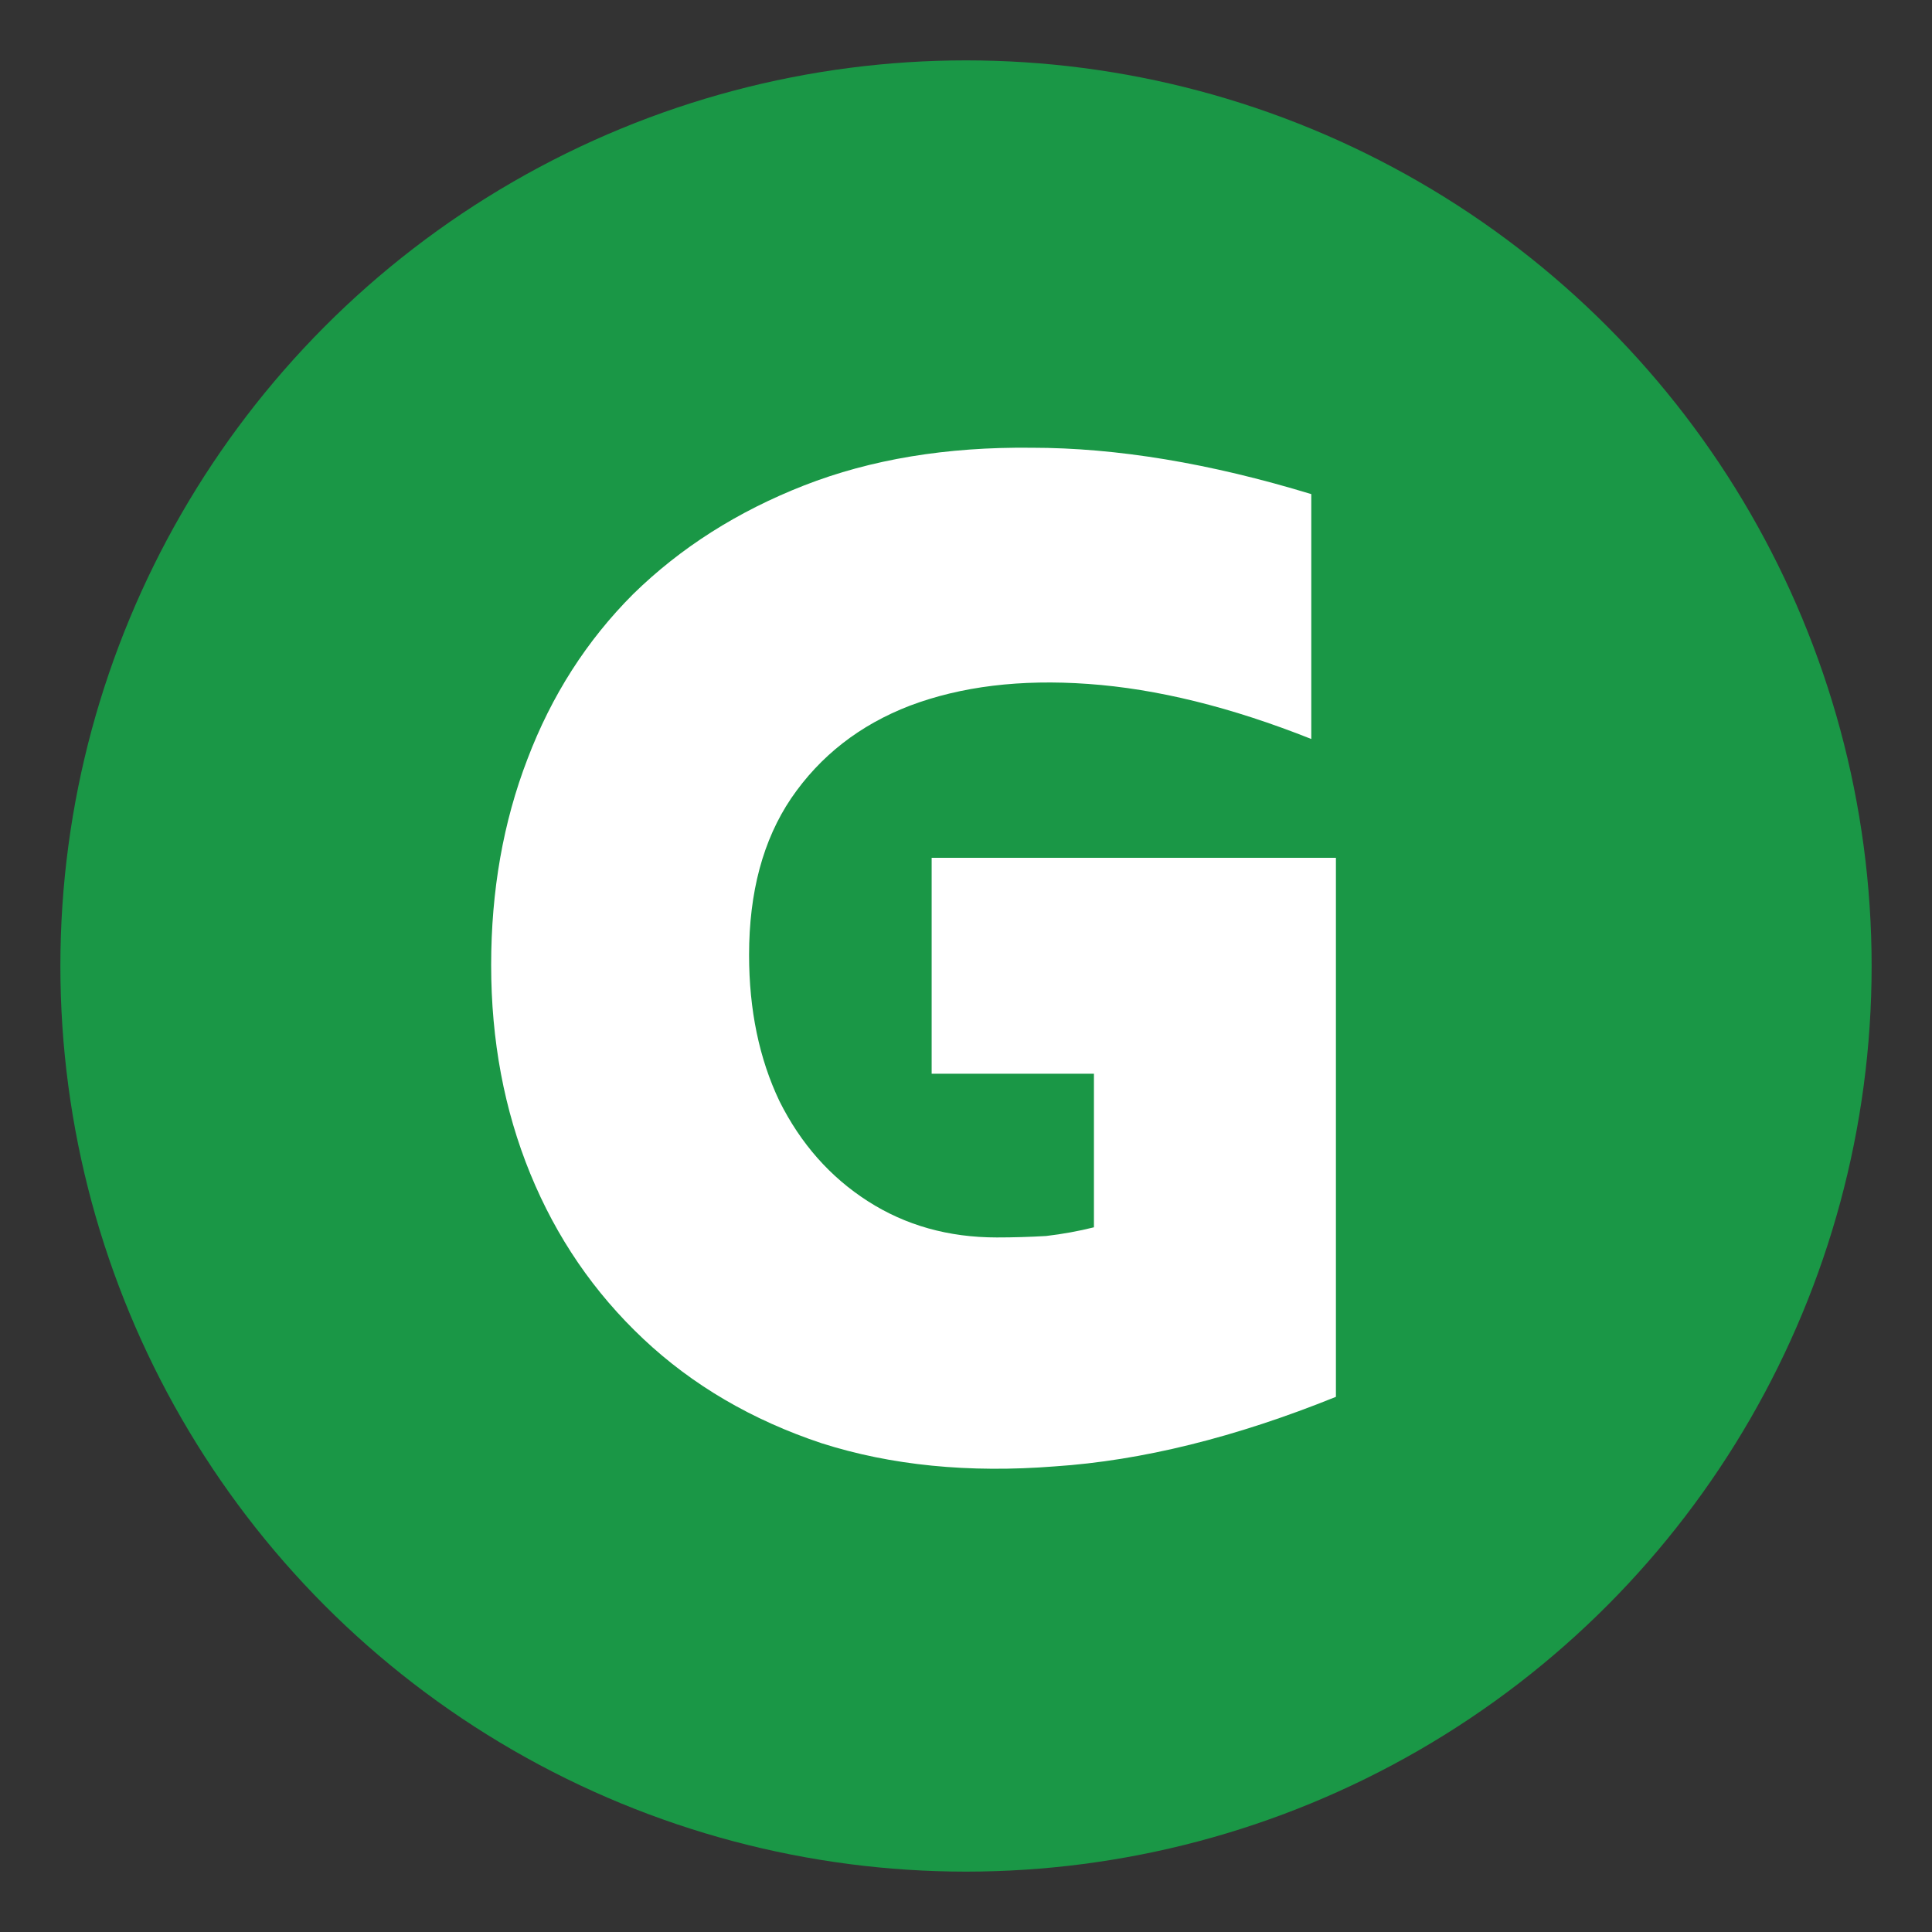 <svg width="32" height="32" viewBox="0 0 32 32" fill="none" xmlns="http://www.w3.org/2000/svg">
<rect x="0" y="0" width="32" height="32" fill="#333333" stroke="none"/>
<circle cx="16" cy="16" r="15" fill="#1A9746"/>
<path d="M22.127 23.136C20.463 23.808 18.911 24.192 17.471 24.288C16.047 24.4 14.759 24.272 13.607 23.904C12.455 23.52 11.471 22.944 10.655 22.176C9.839 21.408 9.215 20.496 8.783 19.44C8.351 18.384 8.135 17.232 8.135 15.984C8.135 14.752 8.335 13.616 8.735 12.576C9.135 11.52 9.719 10.608 10.487 9.84C11.271 9.072 12.215 8.472 13.319 8.04C14.423 7.608 15.679 7.4 17.087 7.416C18.495 7.416 20.039 7.672 21.719 8.184C21.719 8.856 21.719 9.536 21.719 10.224C21.719 10.896 21.719 11.568 21.719 12.24C20.391 11.712 19.159 11.408 18.023 11.328C16.903 11.248 15.919 11.368 15.071 11.688C14.239 12.008 13.583 12.52 13.103 13.224C12.639 13.912 12.407 14.776 12.407 15.816C12.407 16.728 12.575 17.536 12.911 18.24C13.263 18.944 13.751 19.496 14.375 19.896C14.999 20.296 15.711 20.496 16.511 20.496C16.783 20.496 17.055 20.488 17.327 20.472C17.599 20.44 17.863 20.392 18.119 20.328C18.119 19.912 18.119 19.488 18.119 19.056C18.119 18.624 18.119 18.2 18.119 17.784C17.671 17.784 17.223 17.784 16.775 17.784C16.327 17.784 15.879 17.784 15.431 17.784C15.431 17.192 15.431 16.6 15.431 16.008C15.431 15.4 15.431 14.8 15.431 14.208C16.535 14.208 17.647 14.208 18.767 14.208C19.903 14.208 21.023 14.208 22.127 14.208C22.127 15.68 22.127 17.168 22.127 18.672C22.127 20.176 22.127 21.664 22.127 23.136Z" fill="white"/>
</svg>

